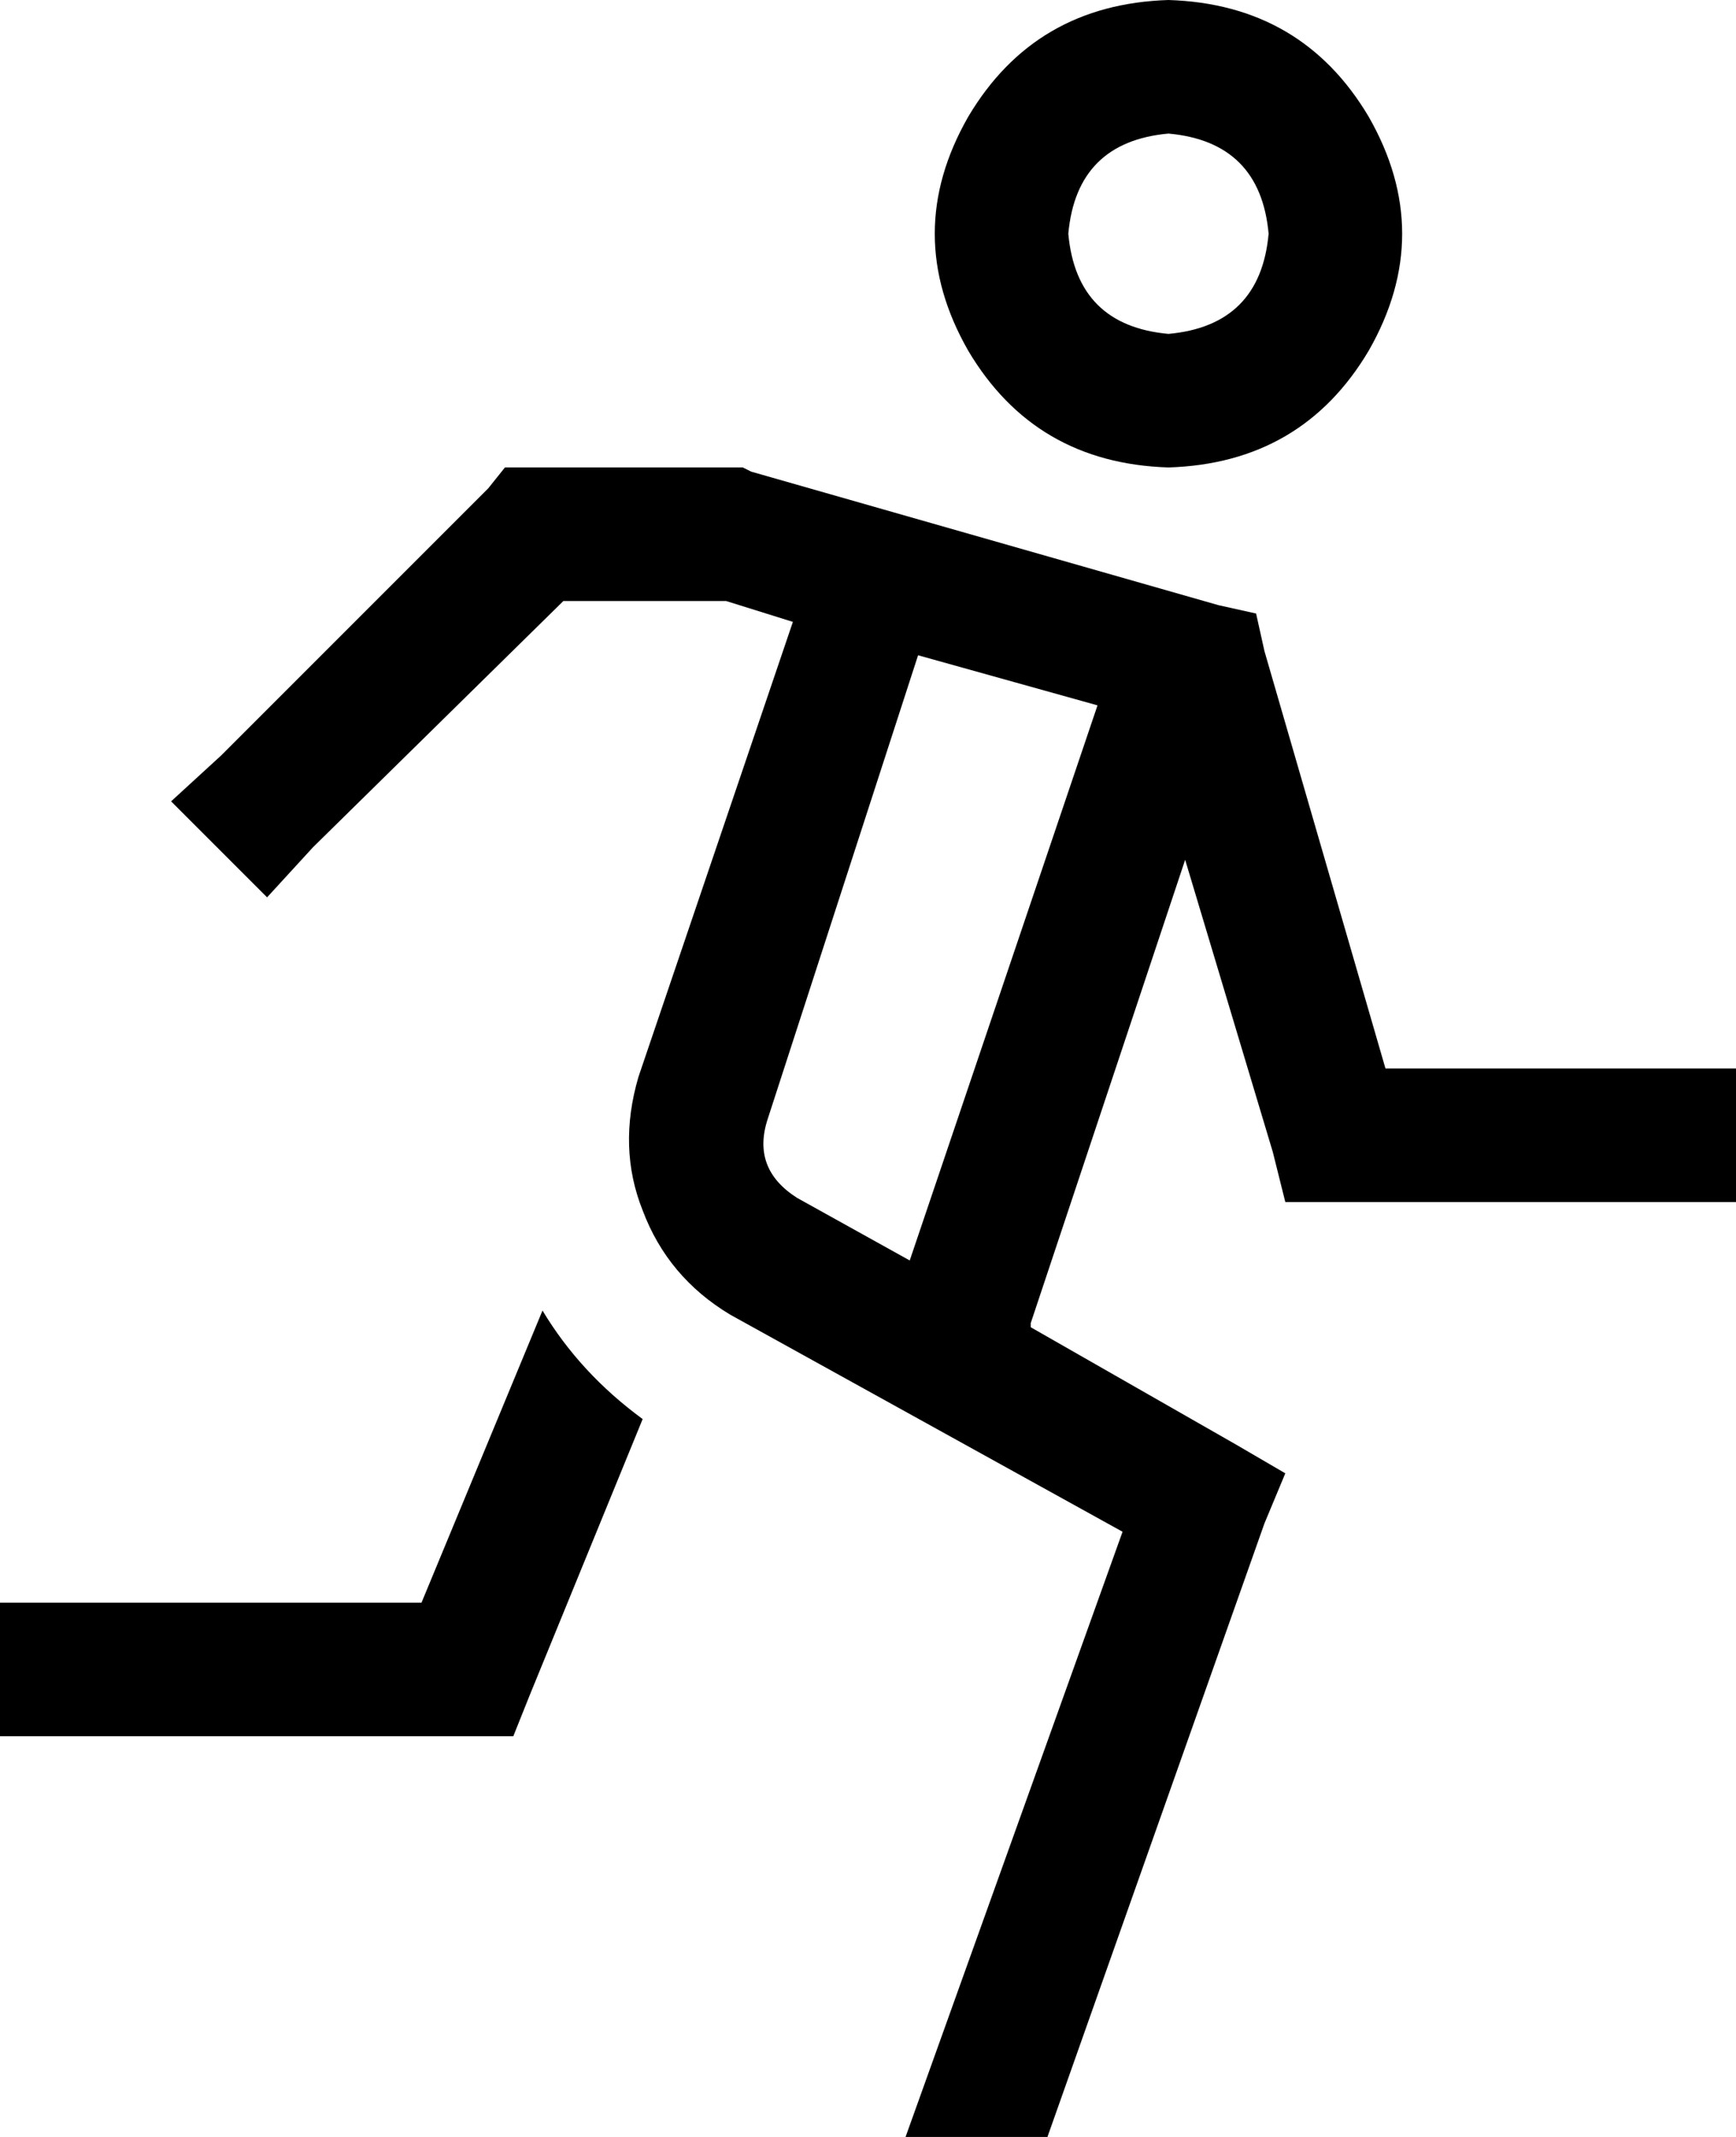 <svg xmlns="http://www.w3.org/2000/svg" viewBox="0 0 416 512">
    <path d="M 280 80 Q 302 78 304 56 Q 302 34 280 32 Q 258 34 256 56 Q 258 78 280 80 L 280 80 Z M 280 0 Q 312 1 328 28 Q 344 56 328 84 Q 312 111 280 112 Q 248 111 232 84 Q 216 56 232 28 Q 248 1 280 0 L 280 0 Z M 121 112 L 128 112 L 176 112 L 178 112 L 180 113 L 292 145 L 301 147 L 303 156 L 332 256 L 400 256 L 416 256 L 416 288 L 400 288 L 320 288 L 308 288 L 305 276 L 284 206 L 247 317 Q 247 317 247 318 Q 247 318 247 318 L 296 346 L 308 353 L 303 365 L 251 512 L 217 512 L 269 367 L 175 315 Q 160 306 154 290 Q 148 275 153 258 L 190 149 L 174 144 L 135 144 L 75 203 L 64 215 L 41 192 L 53 181 L 117 117 L 121 112 L 121 112 Z M 220 157 L 184 268 Q 180 280 191 287 L 218 302 L 263 169 L 220 157 L 220 157 Z M 130 314 Q 139 329 154 340 L 127 406 L 123 416 L 112 416 L 16 416 L 0 416 L 0 384 L 16 384 L 101 384 L 130 314 L 130 314 Z"/>
</svg>
